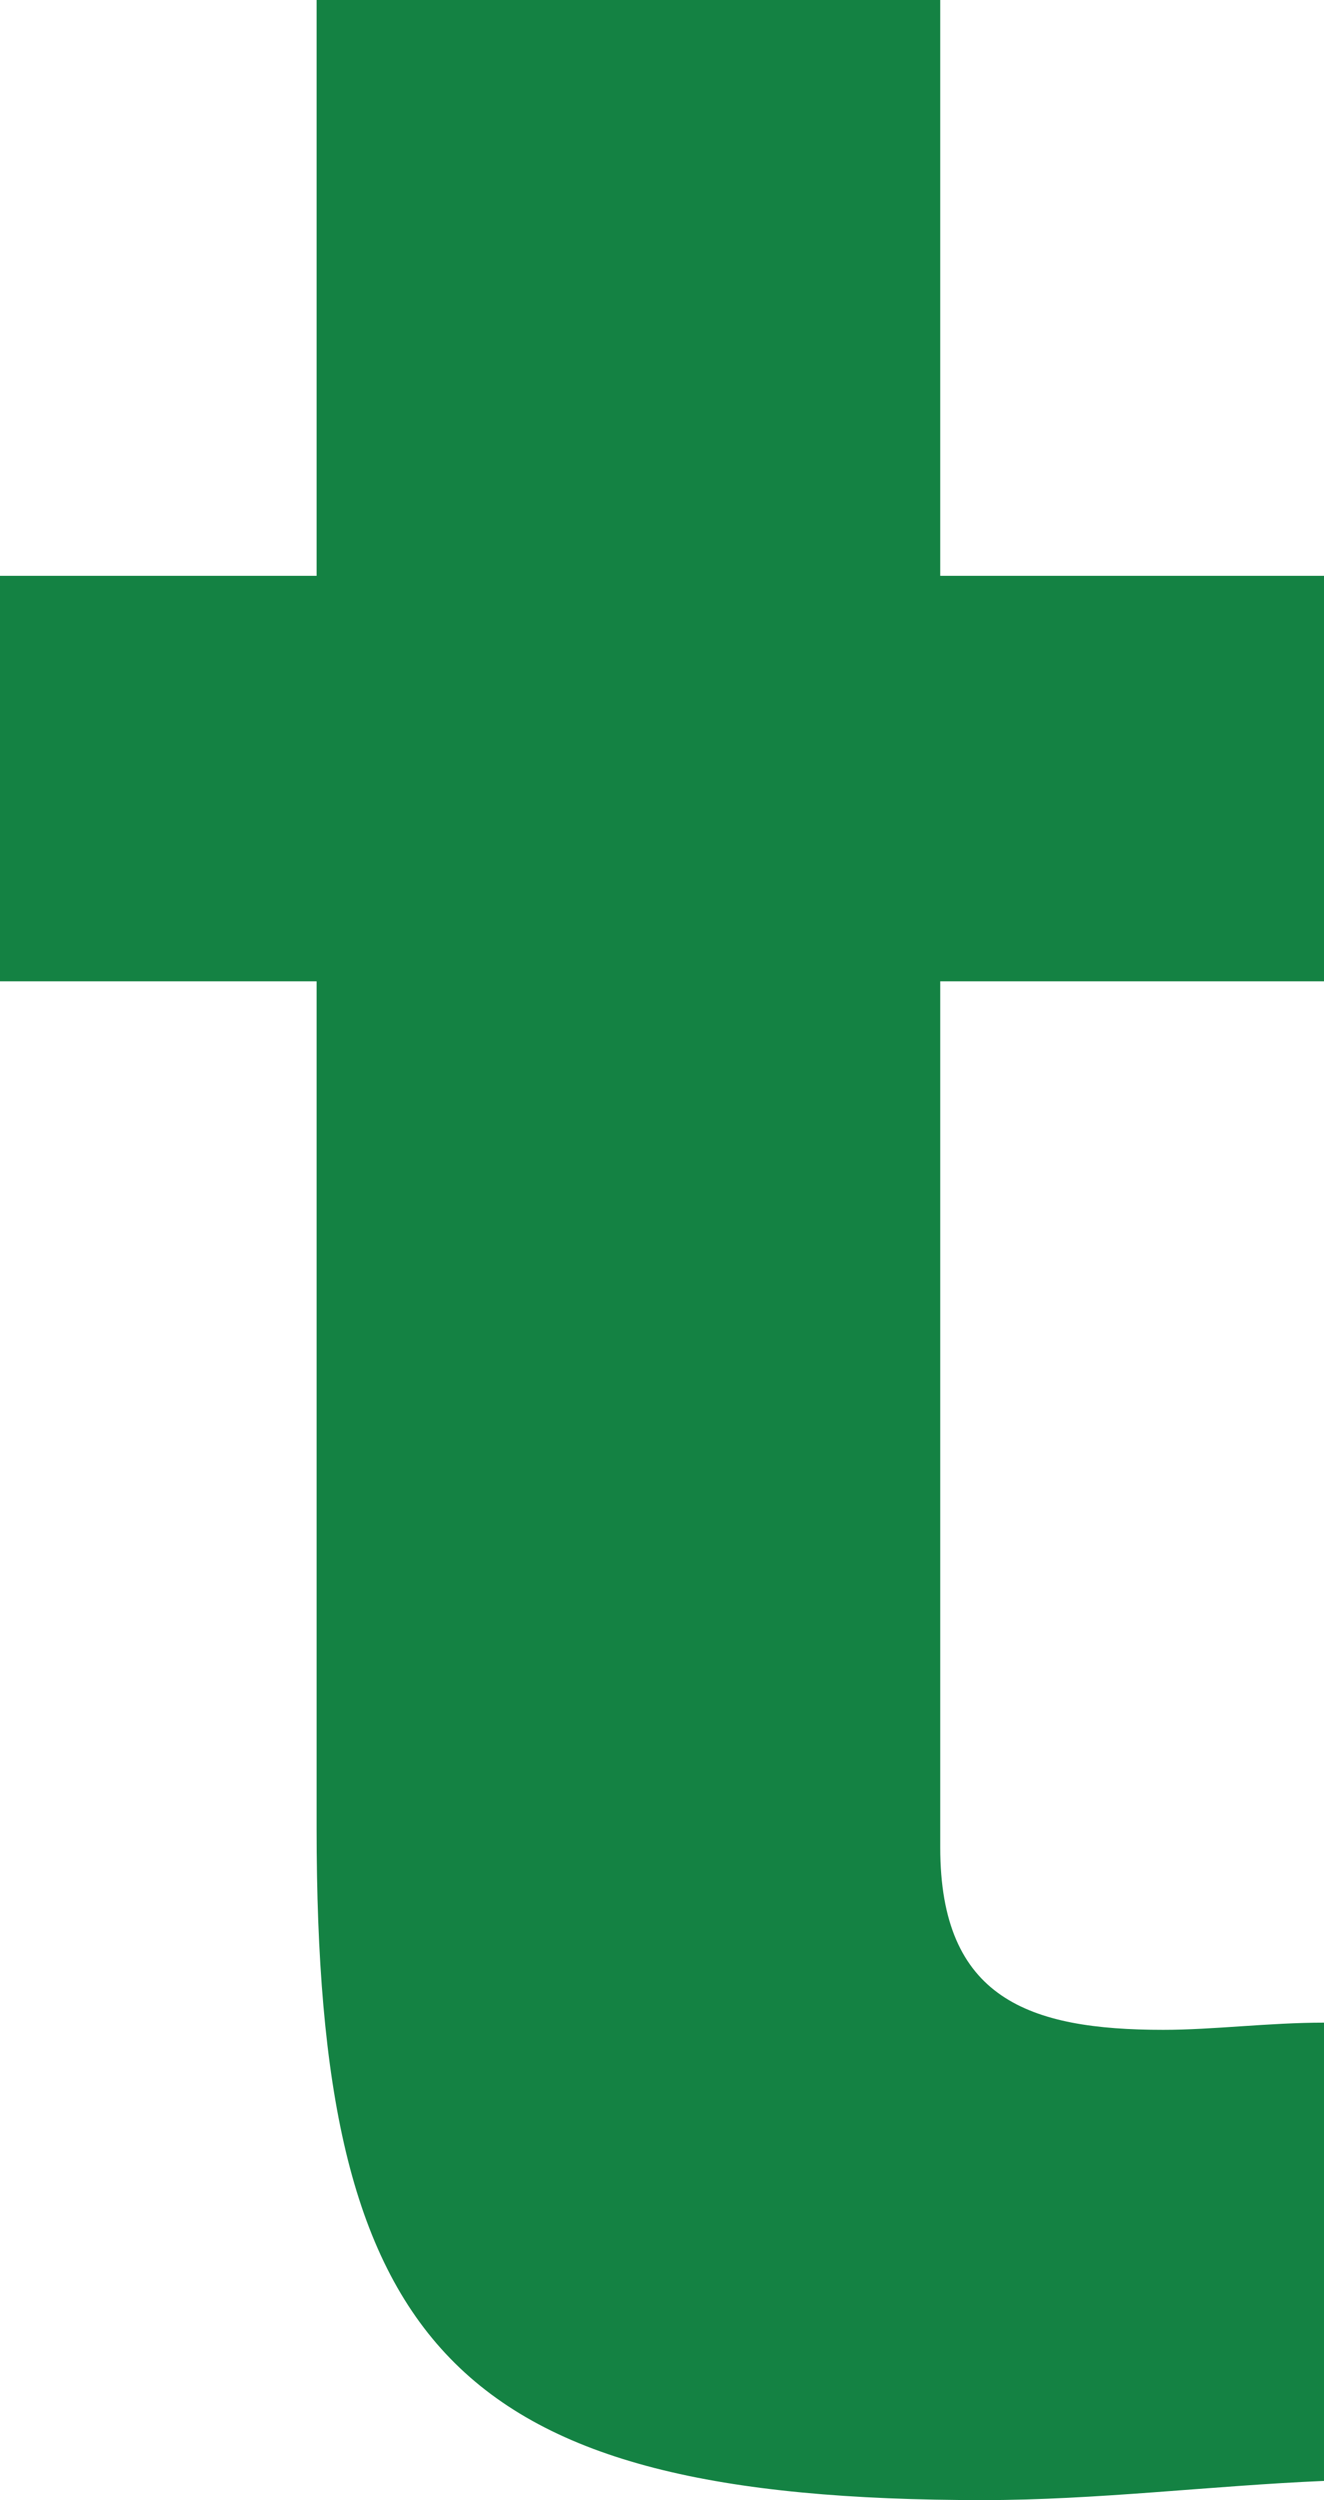 <?xml version="1.0" encoding="utf-8"?>
<!-- Generator: Adobe Illustrator 22.1.0, SVG Export Plug-In . SVG Version: 6.00 Build 0)  -->
<svg version="1.1" id="Layer_1" xmlns="http://www.w3.org/2000/svg" xmlns:xlink="http://www.w3.org/1999/xlink" x="0px" y="0px"
	 viewBox="0 0 55.2 104.2" style="enable-background:new 0 0 55.2 104.2;" xml:space="preserve">
<style type="text/css">
	.st0{fill:#148243;}
</style>
<path id="t" class="st0" d="M55.2,40.9H39.2V77c0,6.3,3.7,7.6,9.3,7.6c2.1,0,4.4-0.3,6.7-0.3v19.1c-4.7,0.2-9.5,0.8-14.2,0.8
	c-22.2,0-27.8-6.4-27.8-28V40.9H0V24h13.2V0h26v24h16.1V40.9z"/>
</svg>
